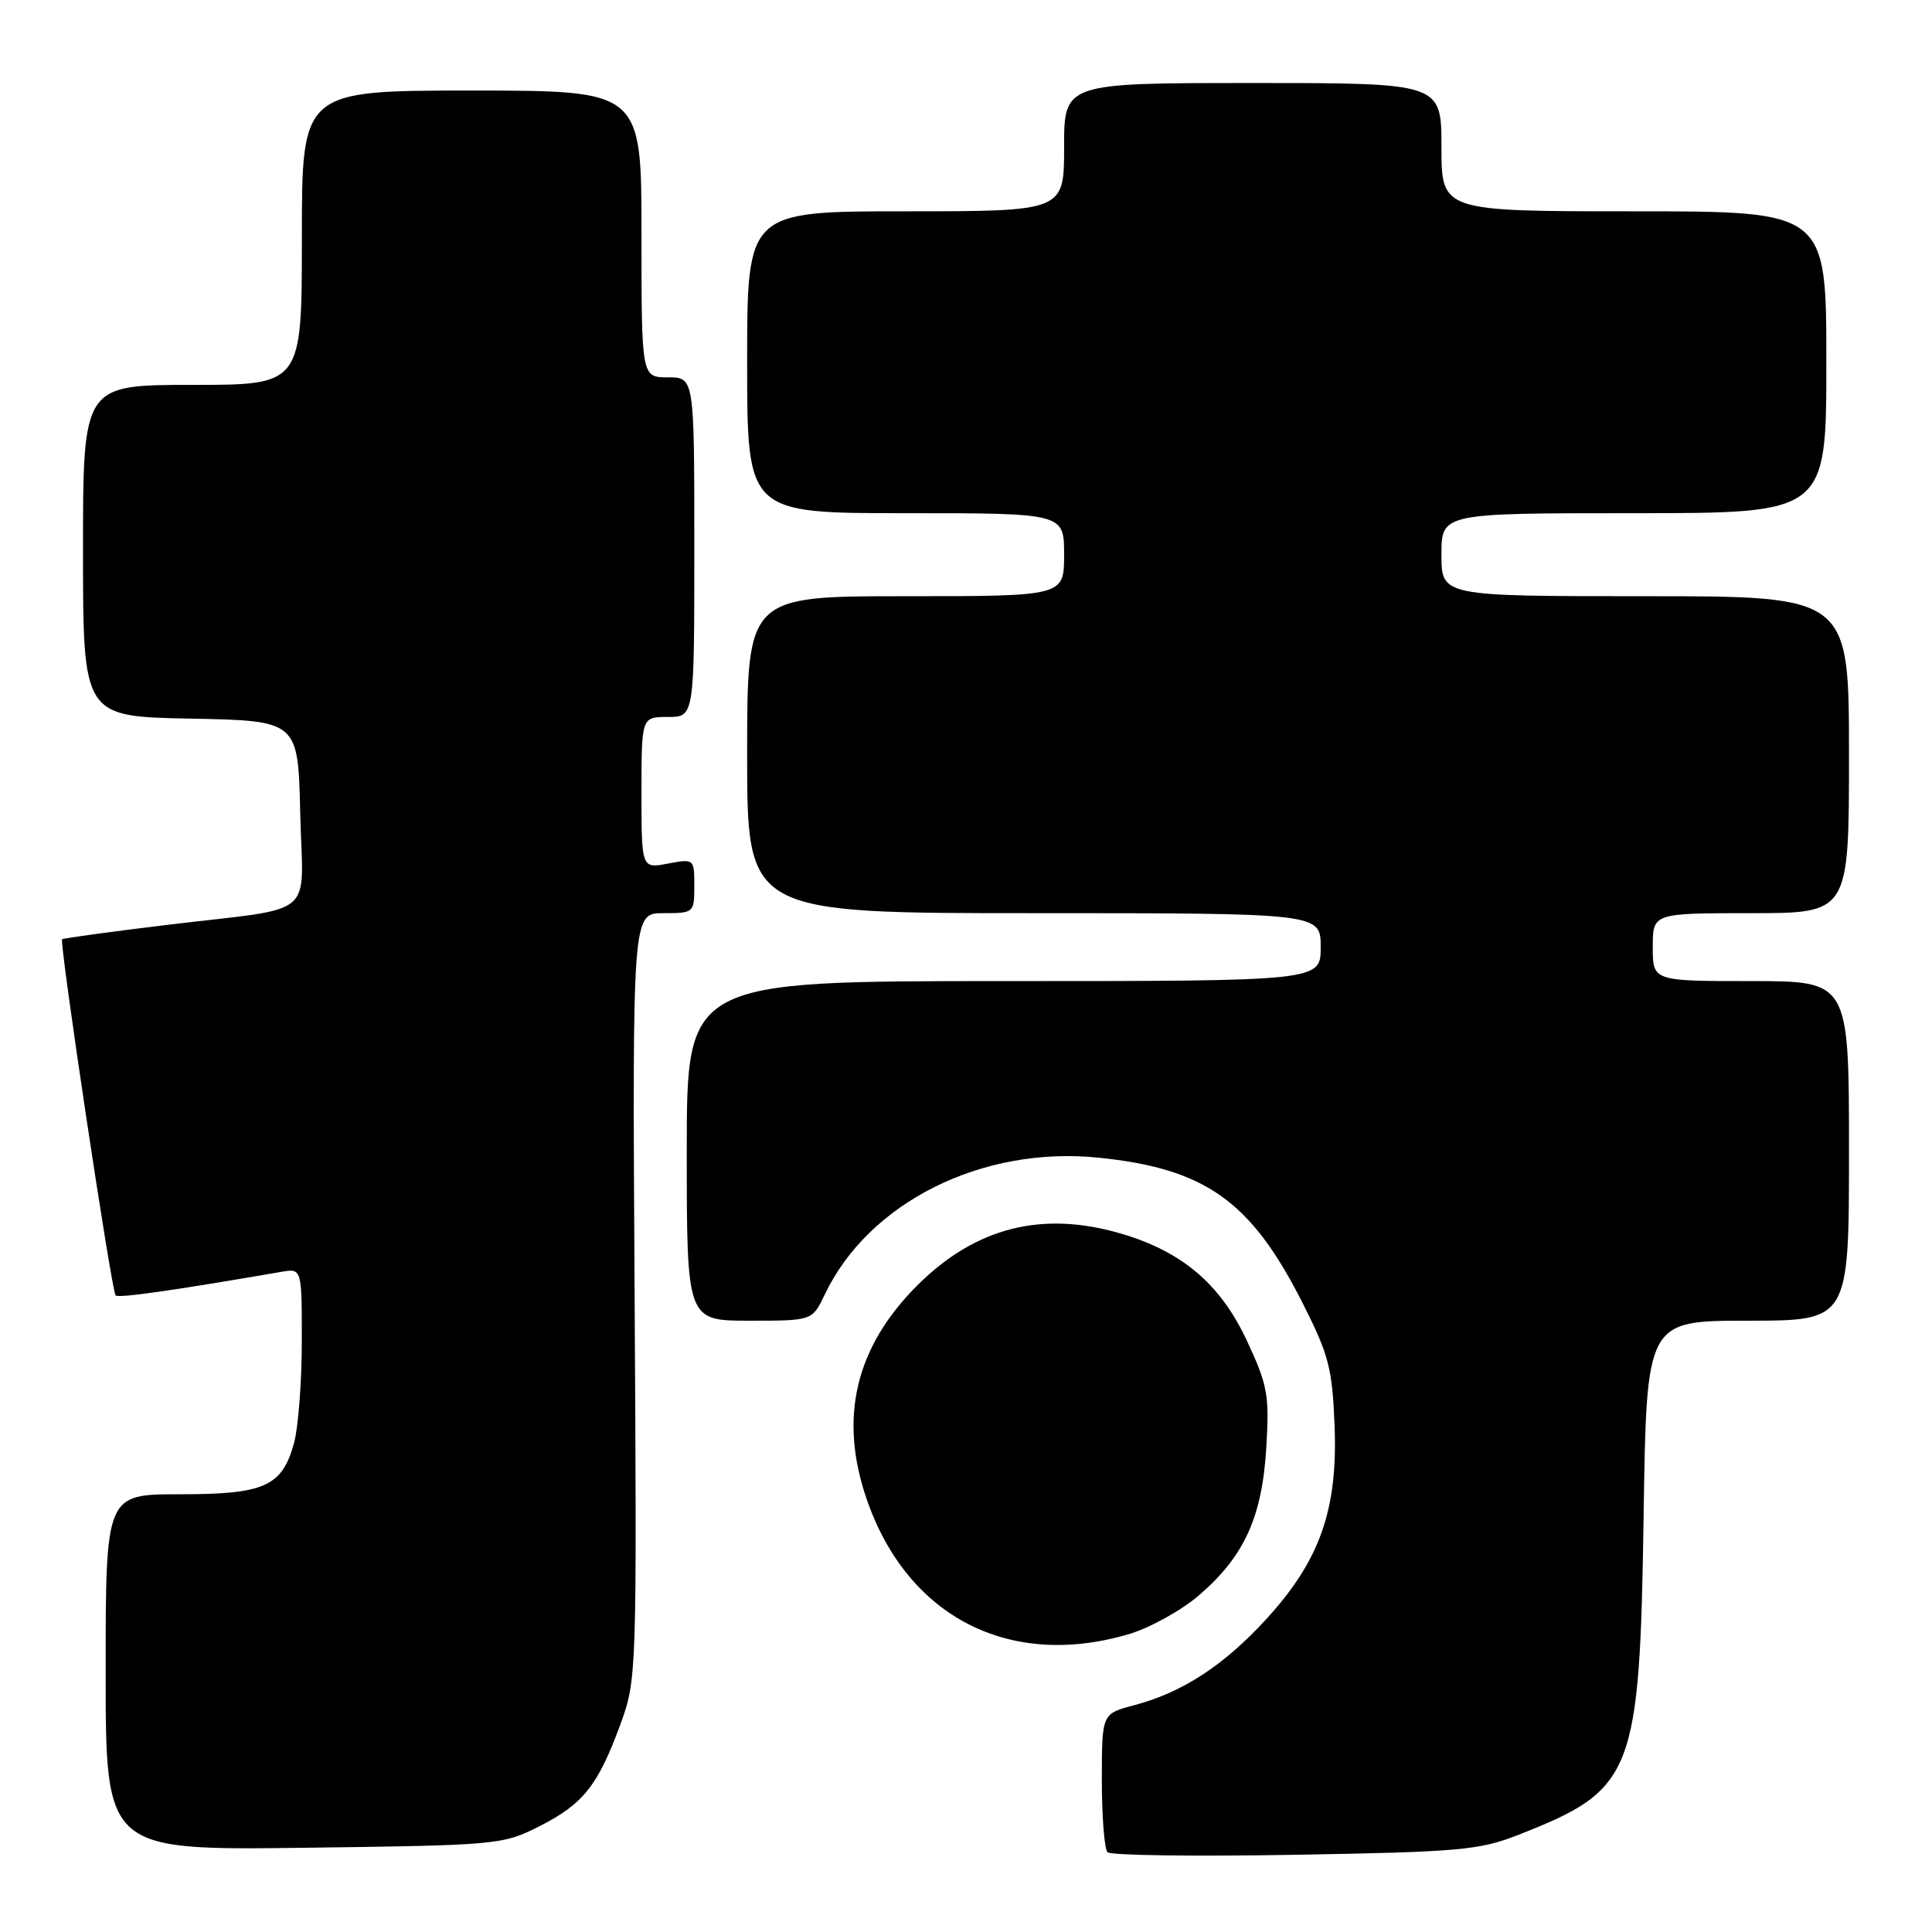 <?xml version="1.0" encoding="UTF-8" standalone="no"?>
<!DOCTYPE svg PUBLIC "-//W3C//DTD SVG 1.1//EN" "http://www.w3.org/Graphics/SVG/1.1/DTD/svg11.dtd" >
<svg xmlns="http://www.w3.org/2000/svg" xmlns:xlink="http://www.w3.org/1999/xlink" version="1.1" viewBox="0 0 256 256">
 <g >
 <path fill="currentColor"
d=" M 201.16 243.14 C 216.51 237.13 217.27 235.20 217.79 200.75 C 218.17 175.00 218.17 175.00 231.59 175.00 C 245.00 175.00 245.00 175.00 245.00 152.50 C 245.00 130.00 245.00 130.00 232.00 130.00 C 219.00 130.00 219.00 130.00 219.00 125.50 C 219.00 121.00 219.00 121.00 232.00 121.00 C 245.00 121.00 245.00 121.00 245.00 100.00 C 245.00 79.00 245.00 79.00 218.00 79.00 C 191.00 79.00 191.00 79.00 191.00 73.50 C 191.00 68.00 191.00 68.00 216.50 68.00 C 242.00 68.00 242.00 68.00 242.00 48.00 C 242.00 28.00 242.00 28.00 216.50 28.00 C 191.00 28.00 191.00 28.00 191.00 19.50 C 191.00 11.00 191.00 11.00 166.00 11.00 C 141.00 11.00 141.00 11.00 141.00 19.50 C 141.00 28.00 141.00 28.00 120.00 28.00 C 99.00 28.00 99.00 28.00 99.00 48.00 C 99.00 68.00 99.00 68.00 120.00 68.00 C 141.00 68.00 141.00 68.00 141.00 73.50 C 141.00 79.00 141.00 79.00 120.00 79.00 C 99.00 79.00 99.00 79.00 99.00 100.00 C 99.00 121.00 99.00 121.00 137.00 121.00 C 175.00 121.00 175.00 121.00 175.00 125.50 C 175.00 130.00 175.00 130.00 133.00 130.00 C 91.00 130.00 91.00 130.00 91.00 152.50 C 91.00 175.00 91.00 175.00 99.31 175.00 C 107.63 175.00 107.63 175.00 109.28 171.54 C 115.10 159.32 130.13 151.81 145.58 153.40 C 159.68 154.84 165.72 159.12 172.50 172.46 C 176.08 179.51 176.53 181.23 176.84 188.92 C 177.27 200.05 174.90 206.76 167.80 214.53 C 162.18 220.67 156.67 224.27 150.25 225.96 C 146.00 227.08 146.00 227.08 146.00 235.87 C 146.00 240.71 146.34 245.01 146.75 245.43 C 147.16 245.85 158.30 246.00 171.50 245.77 C 193.35 245.40 196.01 245.16 201.16 243.14 Z  M 71.45 242.00 C 77.27 239.06 79.22 236.61 82.20 228.50 C 84.37 222.56 84.39 221.95 84.09 171.75 C 83.79 121.00 83.79 121.00 87.89 121.00 C 91.94 121.00 92.00 120.95 92.00 117.39 C 92.00 113.80 91.98 113.78 88.50 114.43 C 85.00 115.09 85.00 115.09 85.00 105.05 C 85.00 95.00 85.00 95.00 88.50 95.00 C 92.00 95.00 92.00 95.00 92.00 72.50 C 92.00 50.00 92.00 50.00 88.50 50.00 C 85.00 50.00 85.00 50.00 85.00 31.00 C 85.00 12.00 85.00 12.00 62.50 12.00 C 40.00 12.00 40.00 12.00 40.00 31.50 C 40.00 51.00 40.00 51.00 25.50 51.00 C 11.00 51.00 11.00 51.00 11.00 72.97 C 11.00 94.95 11.00 94.95 25.25 95.22 C 39.50 95.50 39.50 95.50 39.78 107.72 C 40.11 122.01 42.40 120.09 22.00 122.57 C 14.57 123.47 8.38 124.32 8.23 124.46 C 7.83 124.83 14.78 171.11 15.32 171.65 C 15.70 172.03 22.95 171.00 37.25 168.53 C 40.00 168.05 40.00 168.05 39.99 177.78 C 39.99 183.12 39.52 189.17 38.96 191.22 C 37.36 196.98 35.06 198.00 23.78 198.00 C 14.00 198.00 14.00 198.00 14.00 221.59 C 14.00 245.17 14.00 245.17 40.25 244.84 C 65.94 244.51 66.61 244.45 71.45 242.00 Z  M 149.61 216.52 C 152.35 215.71 156.50 213.41 158.83 211.42 C 164.86 206.25 167.24 201.05 167.79 191.82 C 168.21 184.83 167.97 183.54 165.21 177.63 C 161.72 170.17 156.69 165.88 148.65 163.49 C 138.14 160.37 129.26 162.61 121.53 170.34 C 113.32 178.54 111.13 187.89 114.85 198.68 C 120.24 214.27 133.78 221.22 149.61 216.52 Z "/>
</g>
</svg>